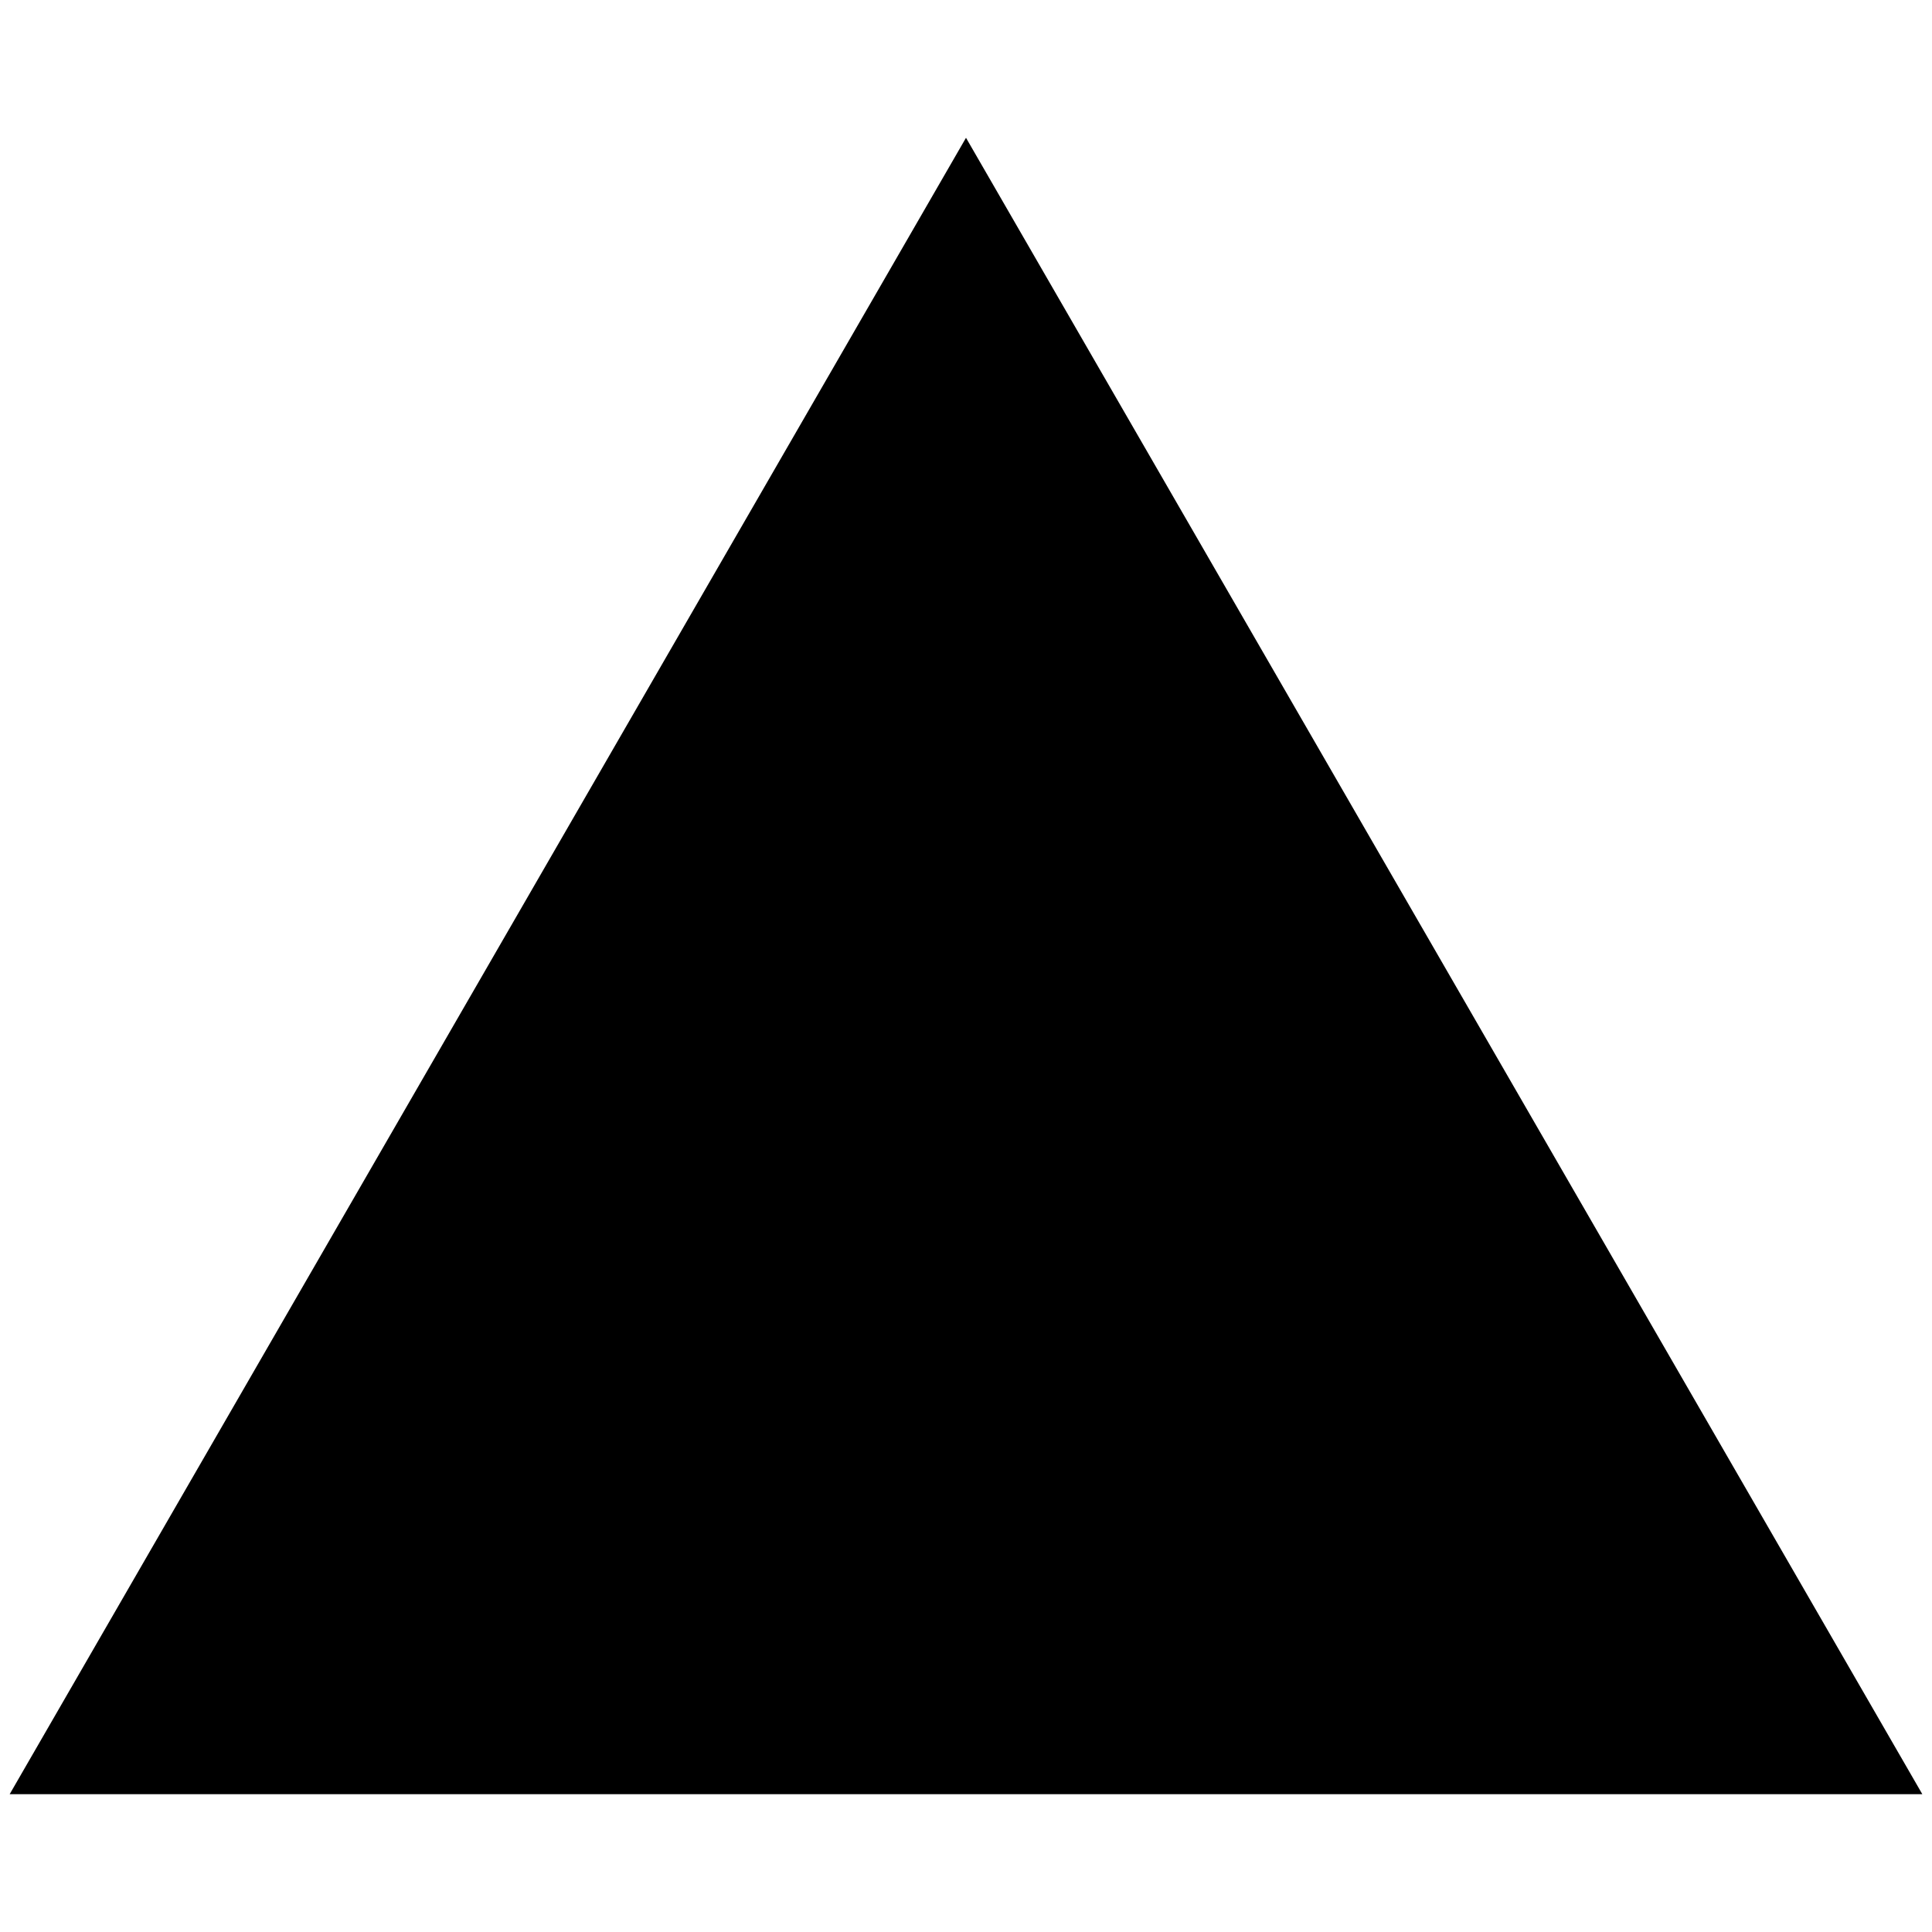 <?xml version="1.0" encoding="utf-8"?>
<?xml-stylesheet href="/style.scss"?>
<svg version="1.1" id="Layer_1" xmlns="http://www.w3.org/2000/svg" xmlns:xlink="http://www.w3.org/1999/xlink" x="0px" y="0px"
	 viewBox="0 0 1000 1000" style="enable-background:new 0 0 1000 1000;" xml:space="preserve" labelledby="trititle" aria-describedby="tridesc">
<title id="trititle"> dougnout</title>
<desc id="tridesc">decorative design element dougnout</desc>
<g>
<polygon class="svg-tri-fill svg-shadow" points="500,71.32 5,928.68 995,928.68 "/>
</g>
</svg>
